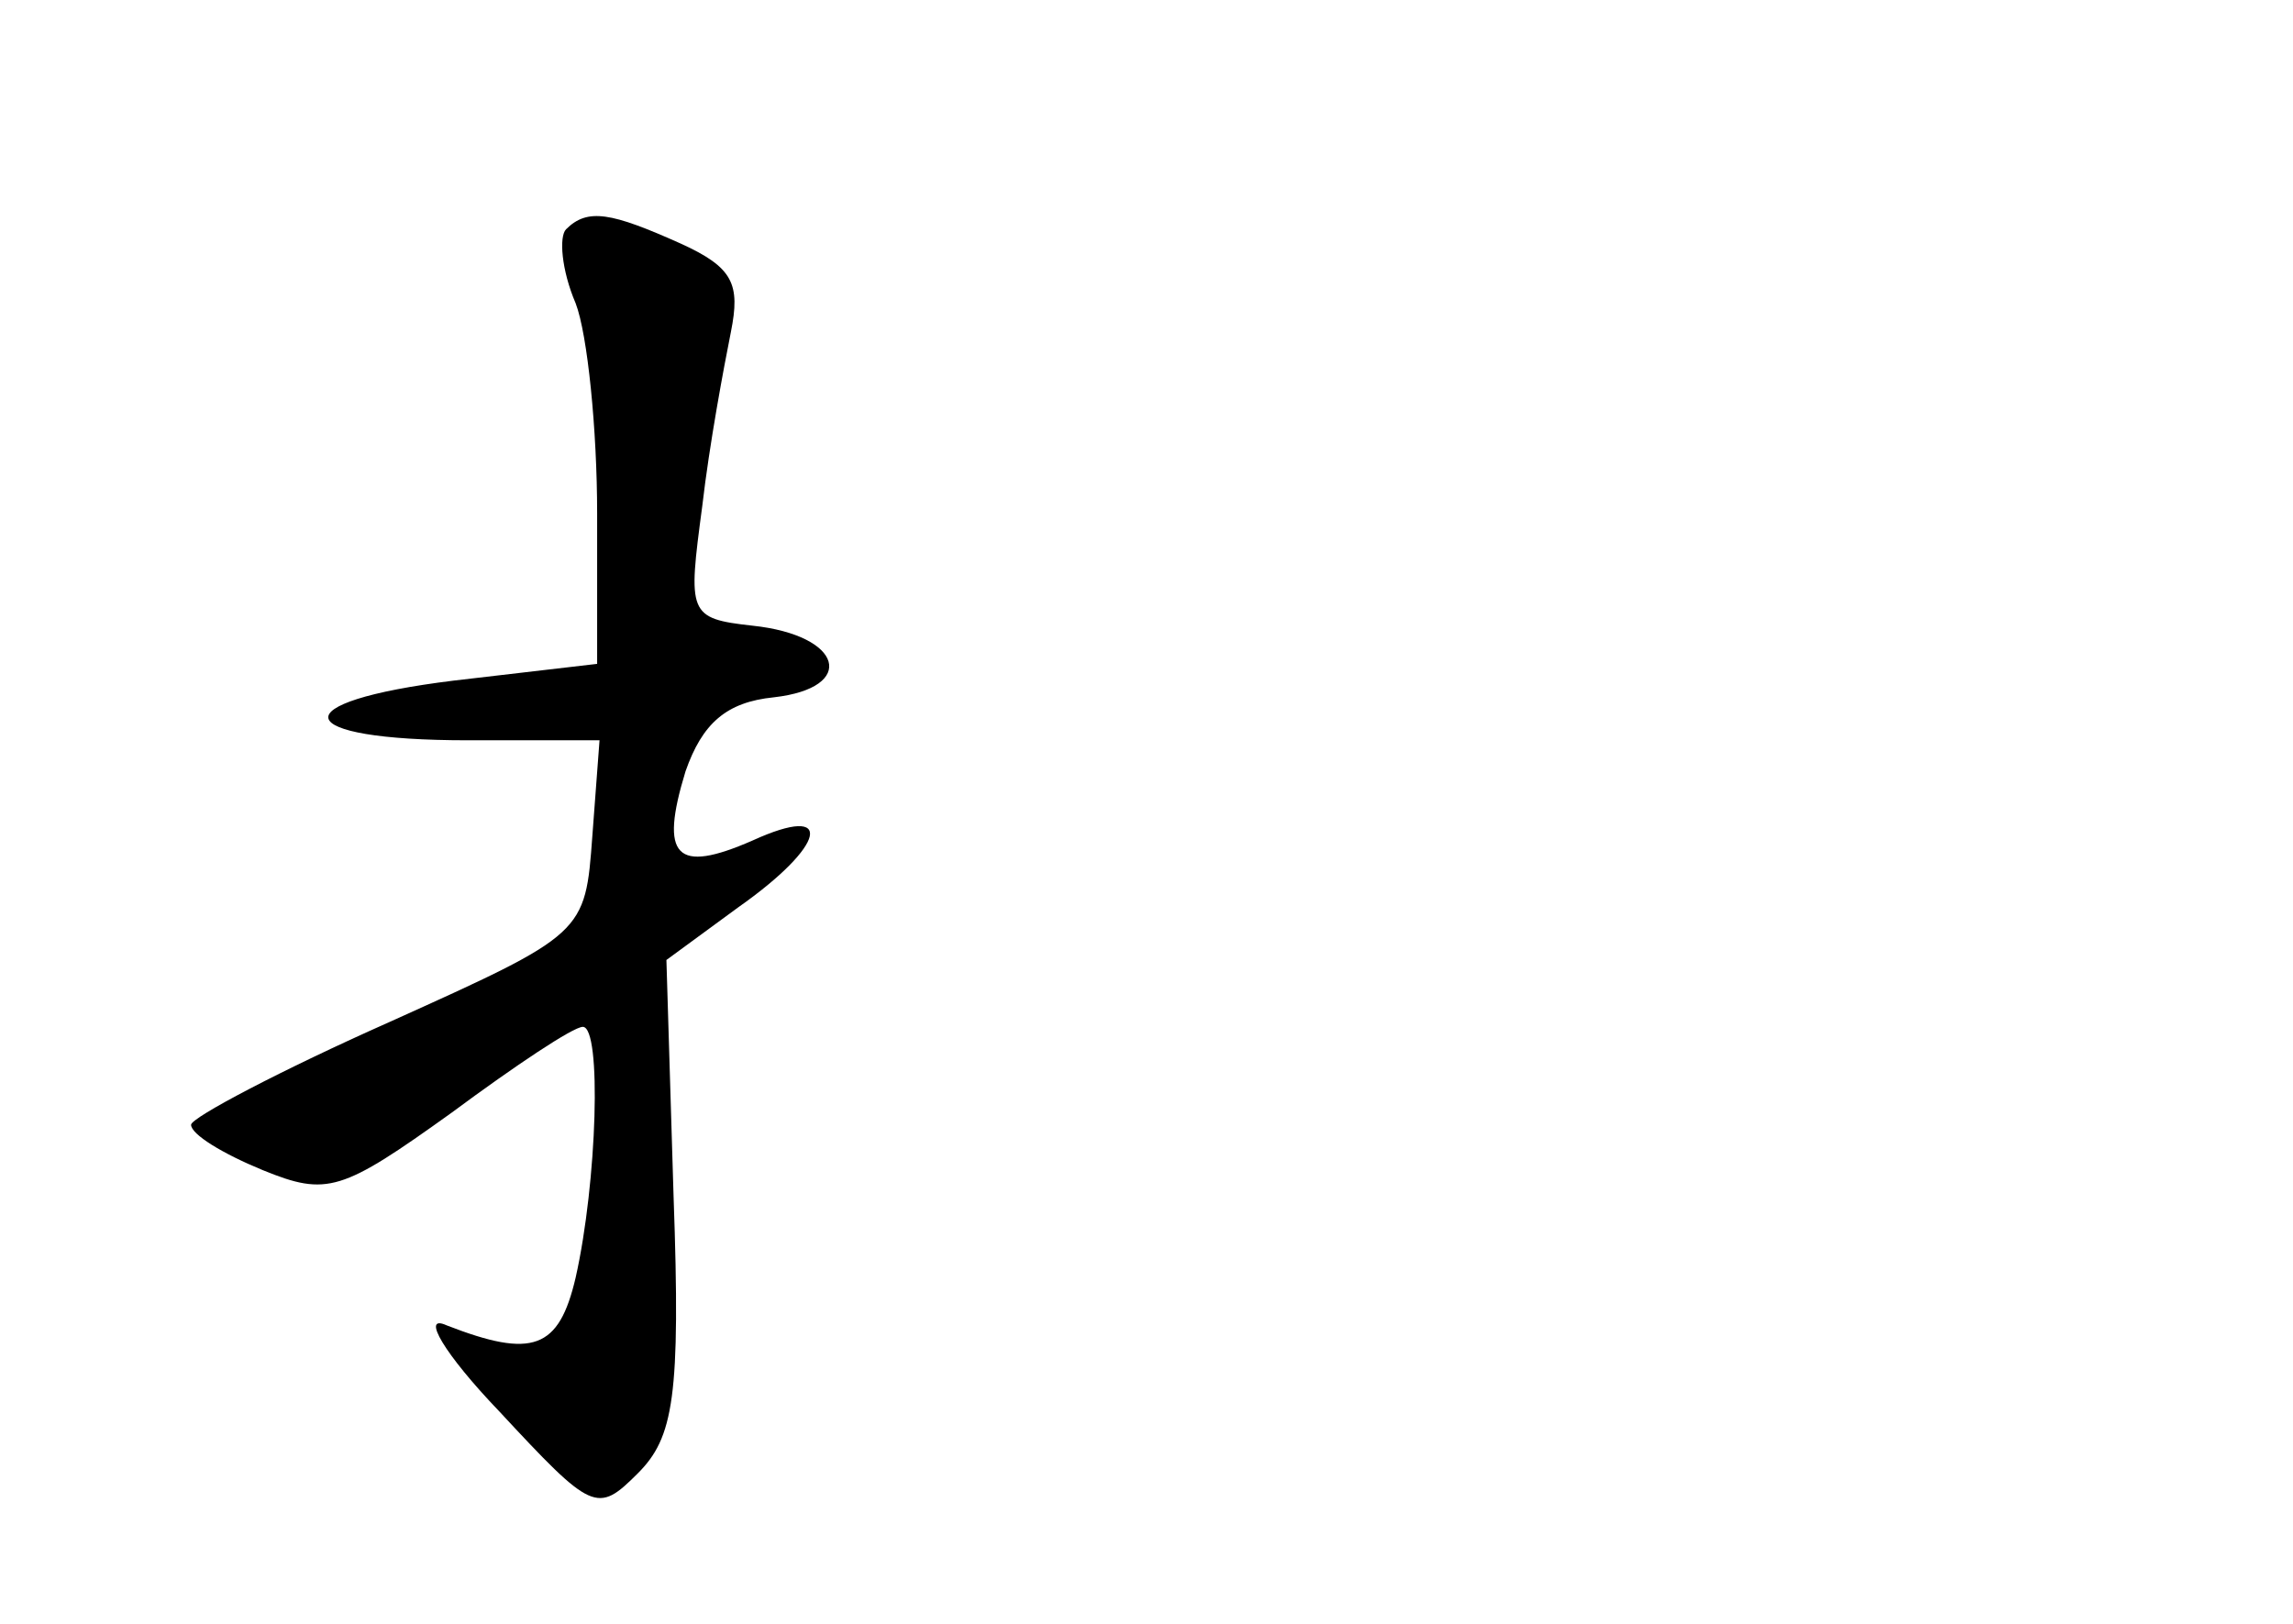 <?xml version="1.0" standalone="no"?>
<!DOCTYPE svg PUBLIC "-//W3C//DTD SVG 20010904//EN"
 "http://www.w3.org/TR/2001/REC-SVG-20010904/DTD/svg10.dtd">
<svg version="1.0" xmlns="http://www.w3.org/2000/svg"
 width="96pt" height="68pt" viewBox="0 0 96 68"
 preserveAspectRatio="xMidYMid meet">
<g transform="translate(0,68) scale(0.1,-0.1)"
fill="#000000" stroke="none">
<path d="M237 584 c-3 -3 -2 -17 4 -31 5 -13 9 -53 9 -88 l0 -63 -60 -7 c-73
-9 -69 -25 6 -25 l55 0 -3 -40 c-3 -41 -3 -41 -85 -78 -45 -20 -83 -40 -83
-43 0 -4 13 -12 30 -19 27 -11 33 -9 79 24 27 20 51 36 55 36 8 0 6 -65 -3
-105 -7 -30 -18 -34 -54 -20 -11 5 -1 -12 22 -36 39 -42 41 -43 58 -26 15 15
18 32 15 116 l-3 99 30 22 c37 26 41 44 6 28 -32 -14 -39 -7 -28 29 7 20 17
29 37 31 35 4 29 26 -9 30 -27 3 -27 5 -21 50 3 26 9 58 12 73 4 20 1 27 -21
37 -29 13 -39 15 -48 6z"/>
</g>
</svg>
